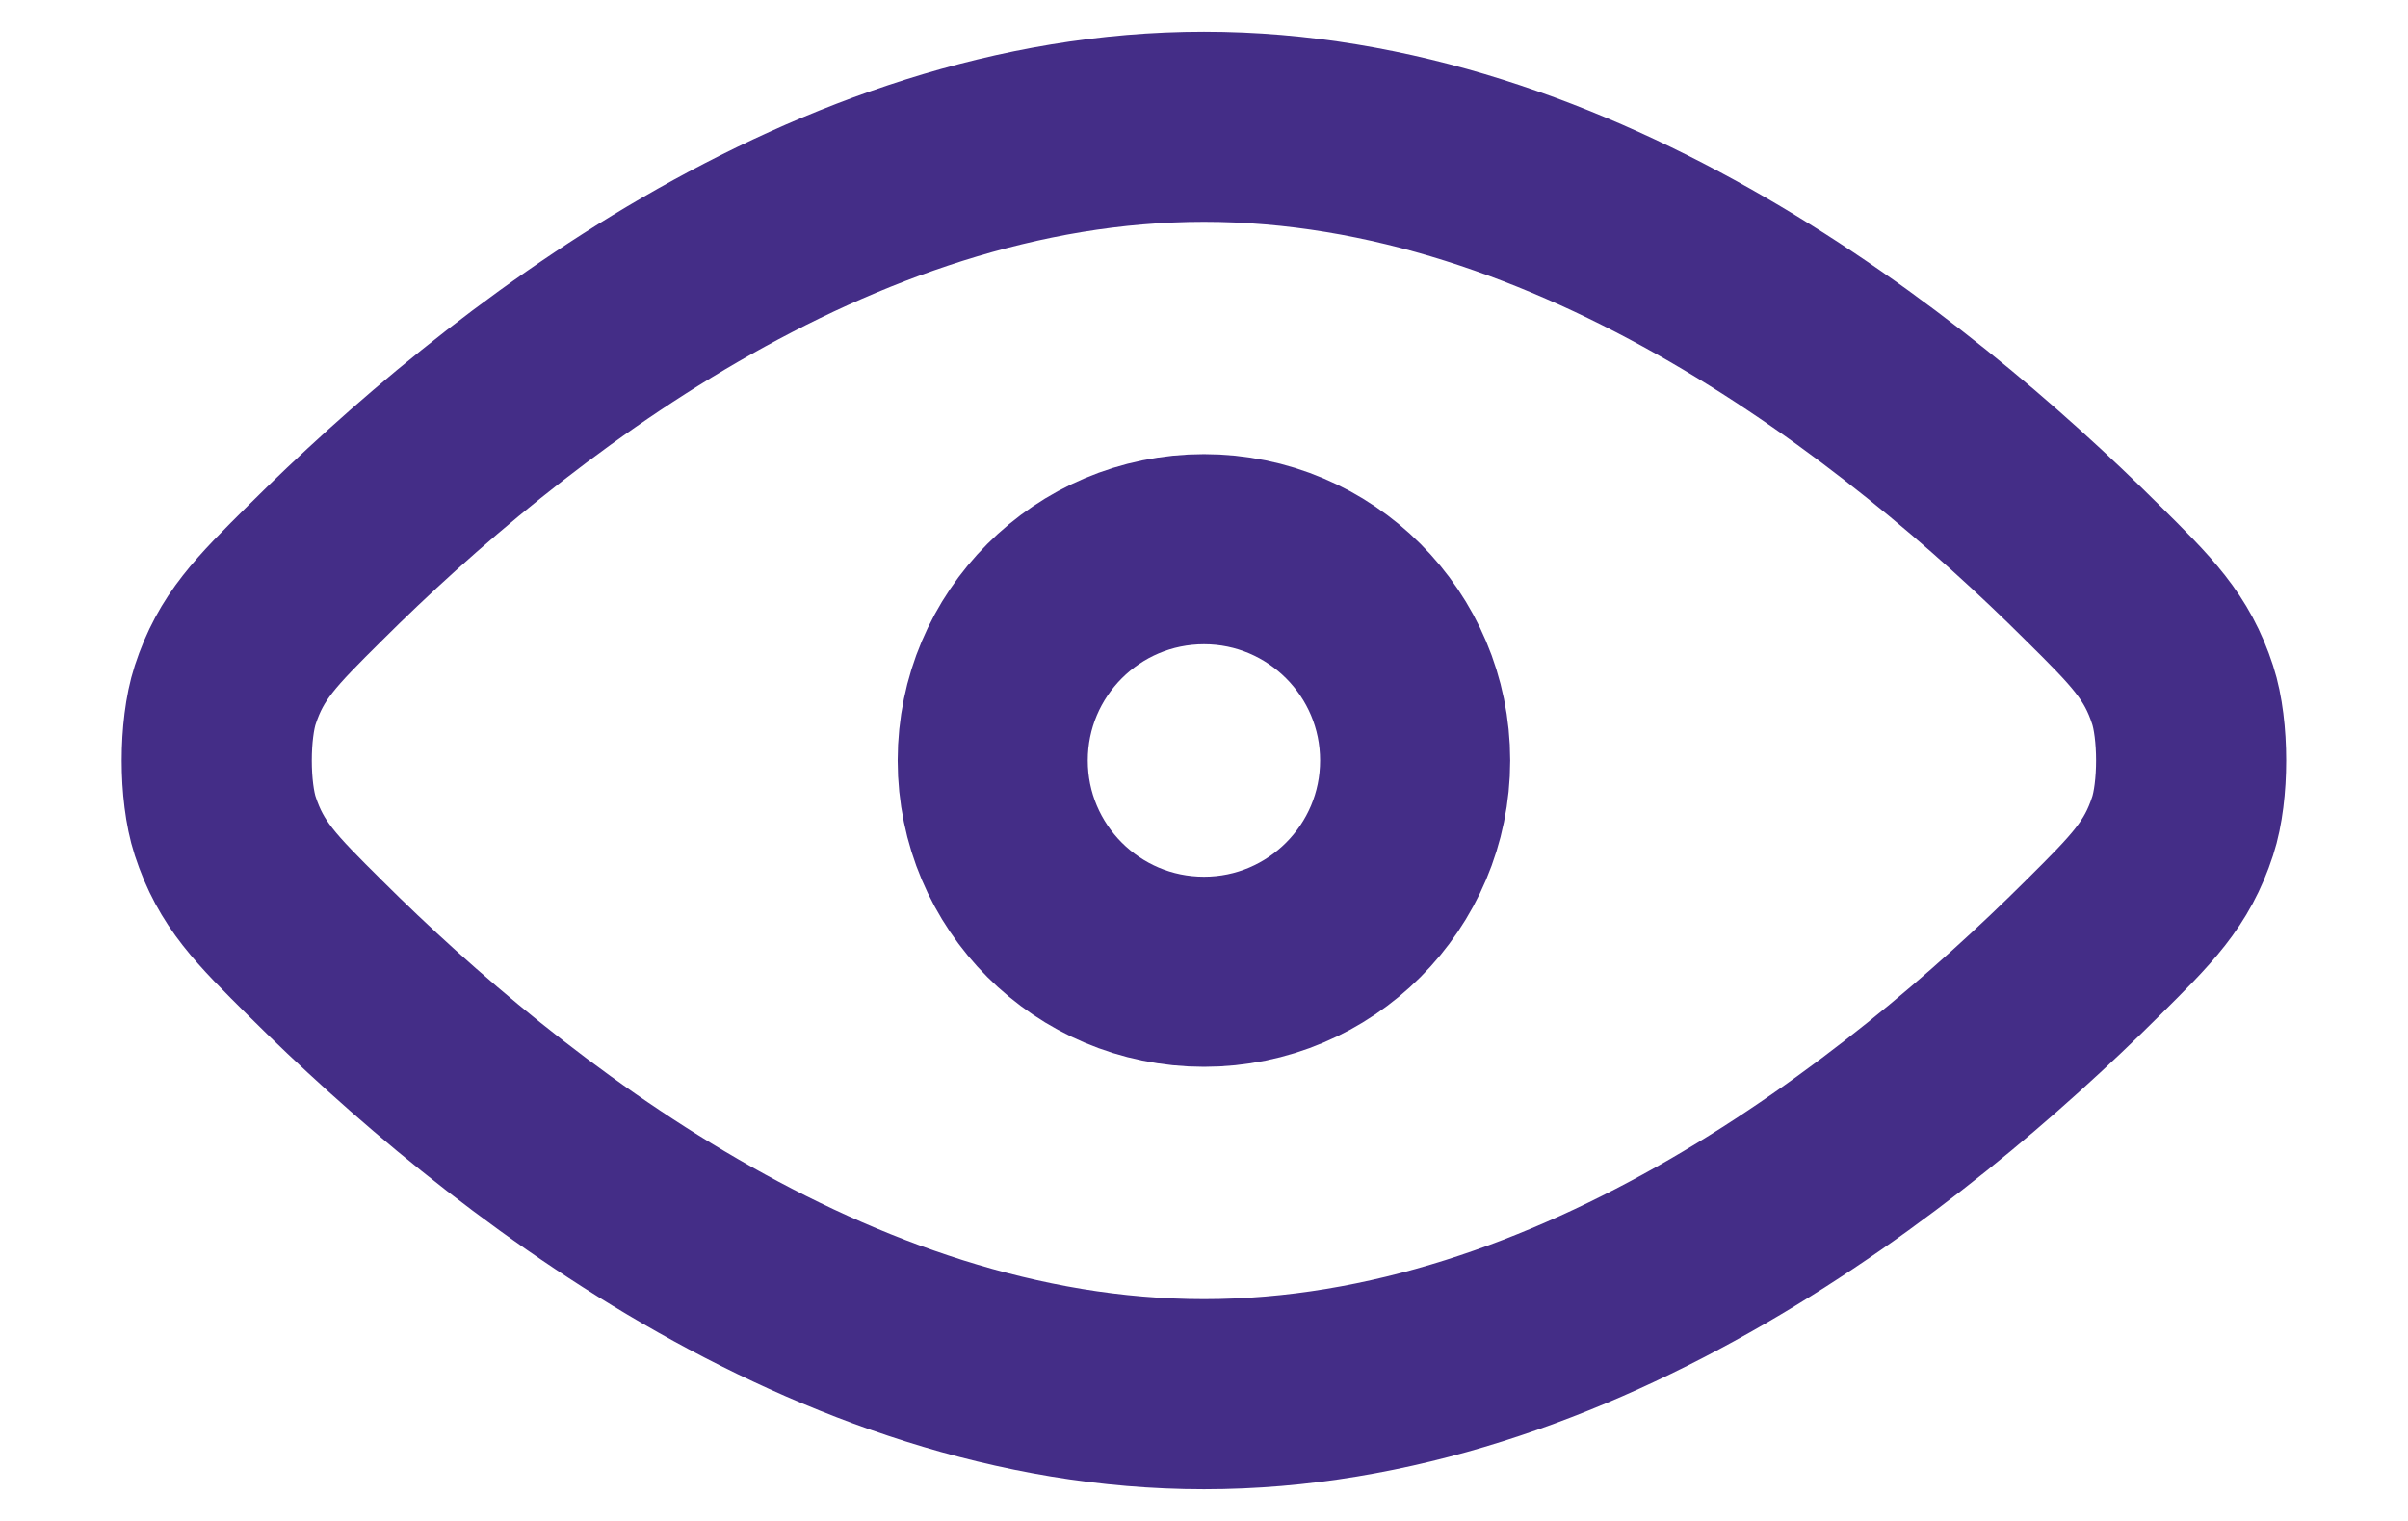 <svg width="19" height="12" viewBox="0 0 19 12" fill="none" xmlns="http://www.w3.org/2000/svg">
<path d="M2.489 7.482C3.971 8.957 6.558 11 9.5 11C12.442 11 15.028 8.957 16.51 7.482C16.901 7.094 17.098 6.898 17.222 6.517C17.311 6.244 17.311 5.756 17.222 5.483C17.098 5.102 16.902 4.906 16.51 4.518C15.028 3.043 12.442 1 9.5 1C6.558 1 3.971 3.043 2.489 4.518C2.097 4.907 1.902 5.101 1.777 5.483C1.688 5.756 1.688 6.244 1.777 6.517C1.902 6.899 2.097 7.093 2.489 7.482Z" stroke="#442D87" stroke-width="1.5" stroke-linecap="round" stroke-linejoin="round"/>
<path d="M7.833 6C7.833 6.92 8.579 7.667 9.5 7.667C10.42 7.667 11.166 6.92 11.166 6C11.166 5.08 10.42 4.333 9.5 4.333C8.579 4.333 7.833 5.08 7.833 6Z" stroke="#442D87" stroke-width="1.5" stroke-linecap="round" stroke-linejoin="round"/>
</svg>
